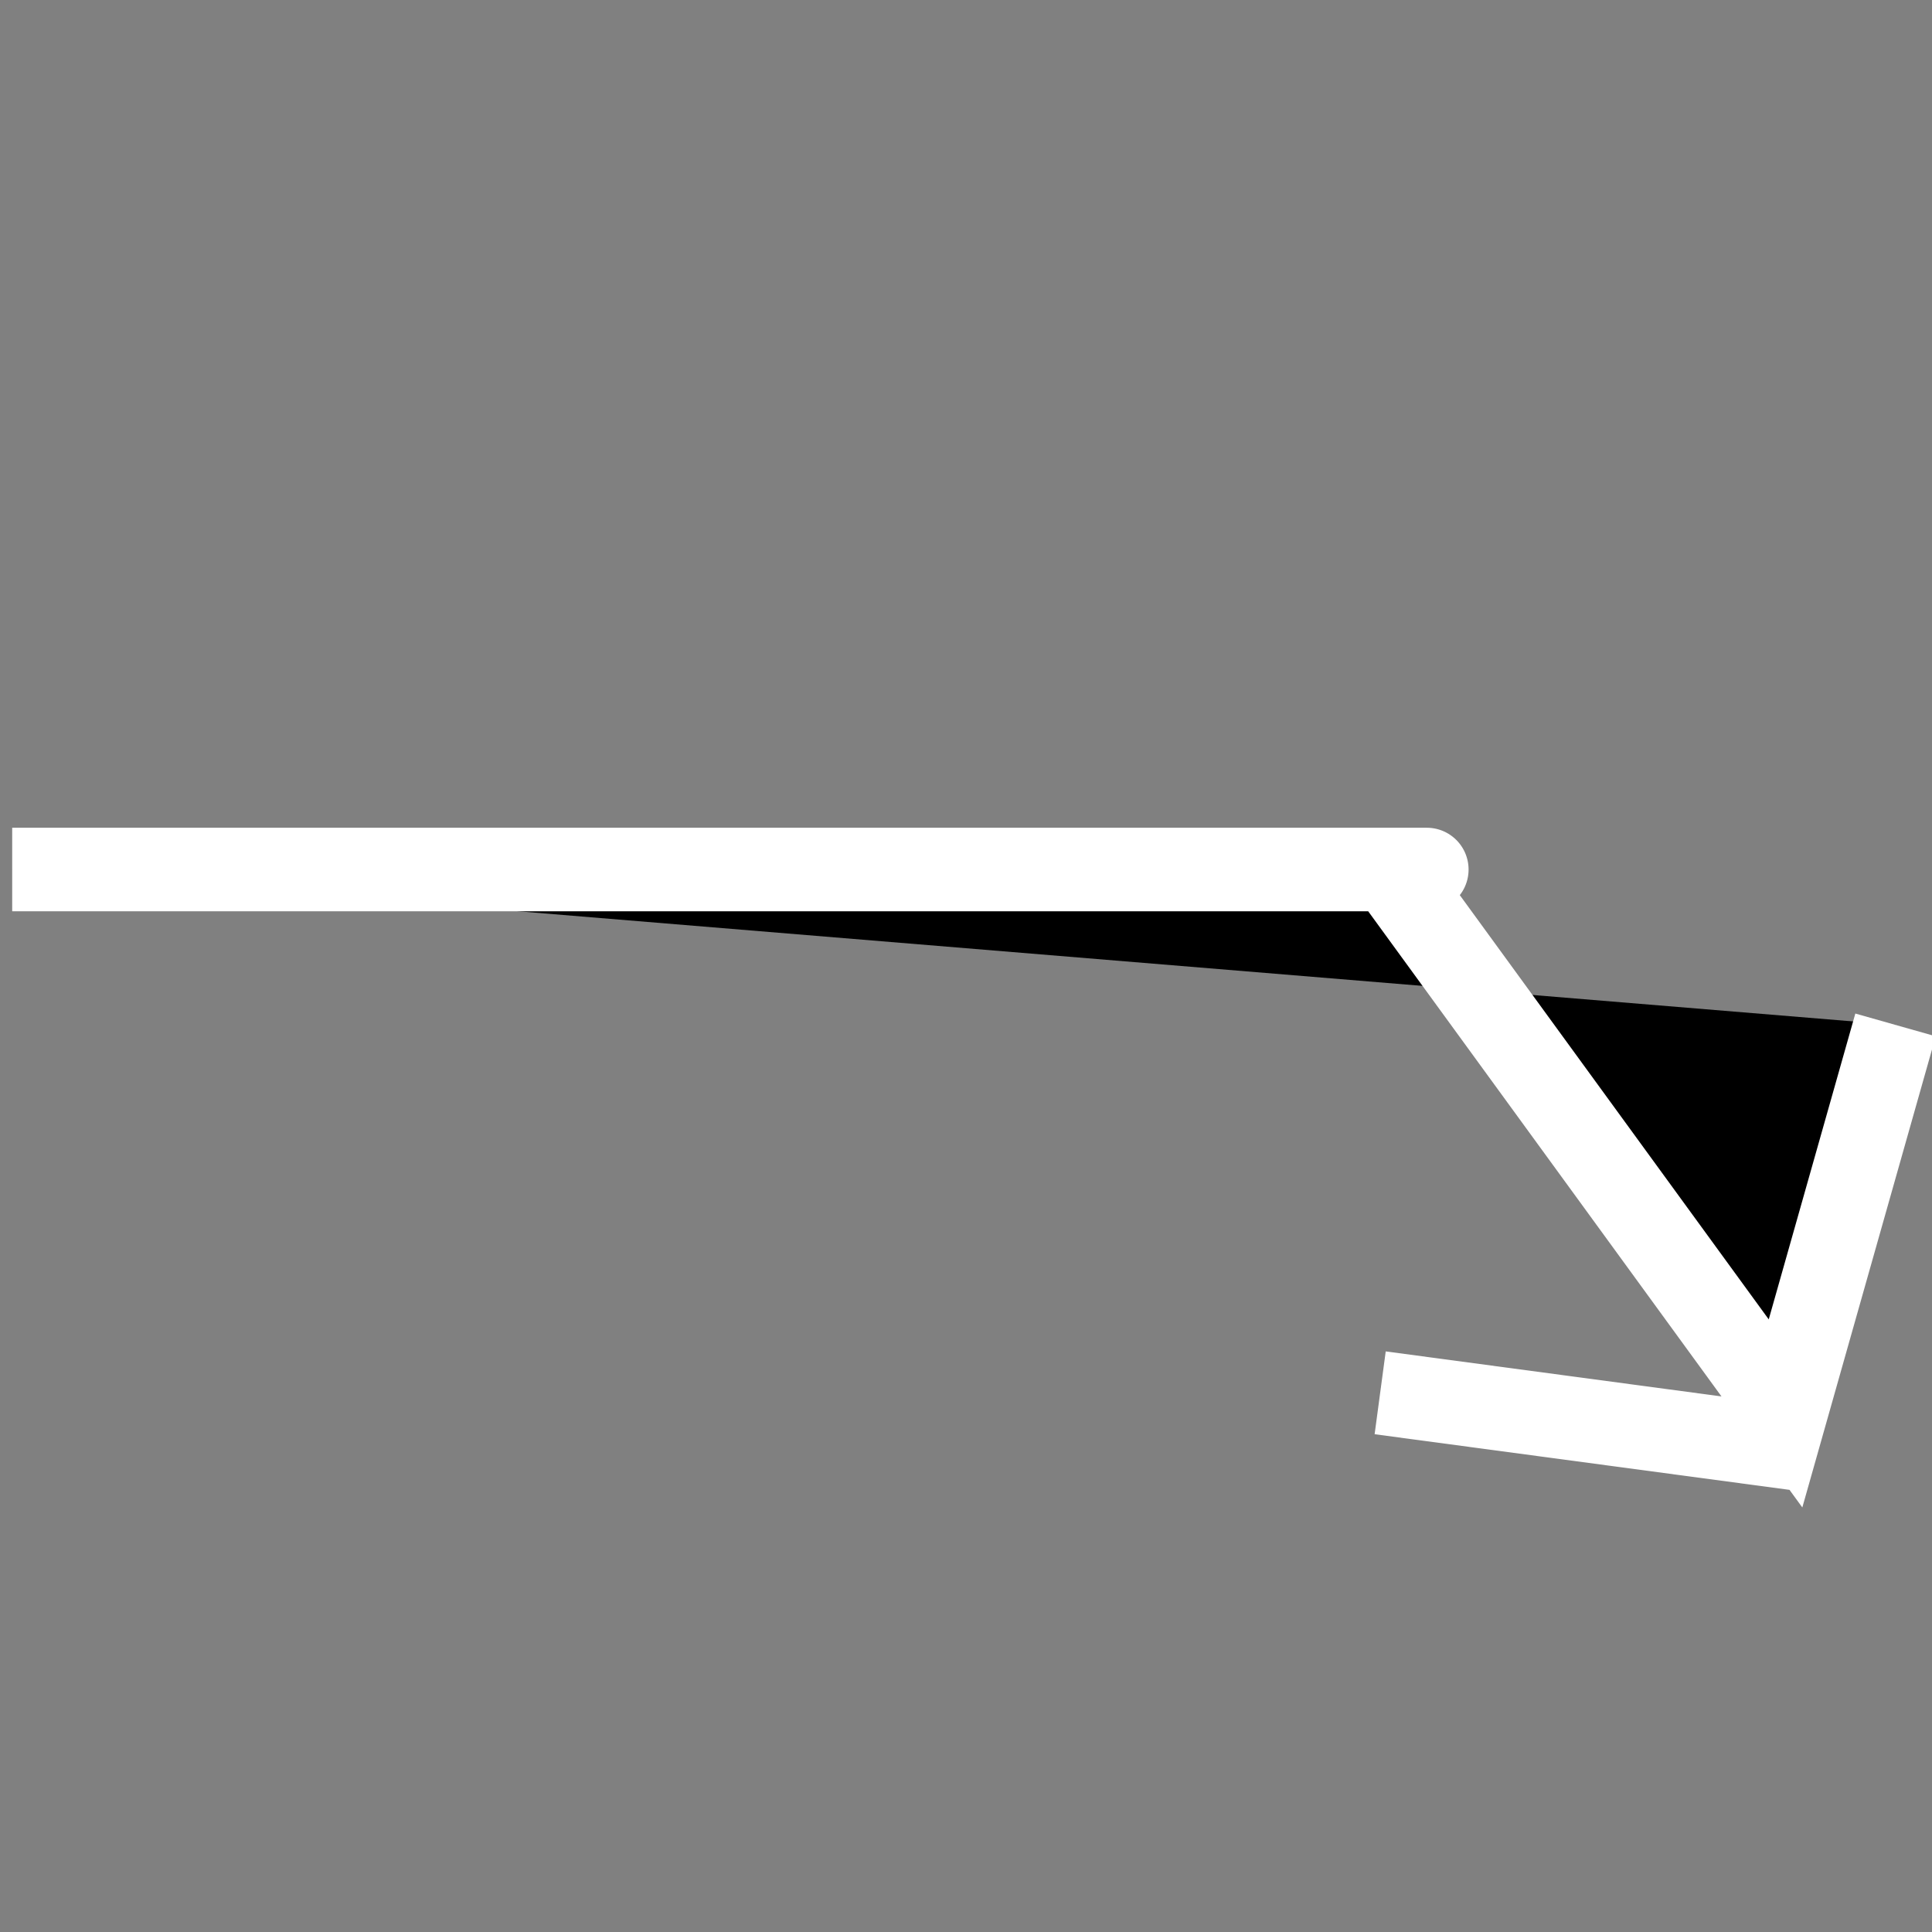 <?xml version="1.0" encoding="UTF-8" standalone="no"?>
<!-- Created with Inkscape (http://www.inkscape.org/) -->

<svg
   xmlns:dc="http://purl.org/dc/elements/1.1/"
   xmlns:cc="http://creativecommons.org/ns#"
   xmlns:rdf="http://www.w3.org/1999/02/22-rdf-syntax-ns#"
   xmlns:svg="http://www.w3.org/2000/svg"
   xmlns="http://www.w3.org/2000/svg"
   xmlns:sodipodi="http://sodipodi.sourceforge.net/DTD/sodipodi-0.dtd"
   xmlns:inkscape="http://www.inkscape.org/namespaces/inkscape"
   width="48px"
   height="48px"
   id="svg2985"
   version="1.1"
   inkscape:version="0.48.2 r9819"
   sodipodi:docname="airbus_td.svg">
  <rect width="100%" height="100%" fill="#808080" stroke="none"/>
  <defs
     id="defs2987" />
  <sodipodi:namedview
     id="base"
     pagecolor="#ffffff"
     bordercolor="#666666"
     borderopacity="1.0"
     inkscape:pageopacity="0.0"
     inkscape:pageshadow="2"
     inkscape:zoom="4.3"
     inkscape:cx="-8.8330301"
     inkscape:cy="24.002241"
     inkscape:current-layer="layer1"
     showgrid="true"
     inkscape:grid-bbox="true"
     inkscape:document-units="px"
     inkscape:window-width="1075"
     inkscape:window-height="665"
     inkscape:window-x="20"
     inkscape:window-y="20"
     inkscape:window-maximized="0" />
  <g
     id="Layer 1"
     inkscape:label="Layer 1"
     inkscape:groupmode="layer">
    <path
       style="fill:#none;stroke:#ffffff;stroke-width:2.076px;stroke-linecap:butt;stroke-linejoin:miter;stroke-opacity:1"
       d="m 0.303,21.603 c 44.008,0 34.218,0 34.218,0 l 9.84,13.513 2.733,-9.652 m -12.804,9.14 10.575,1.418"
       id="sd_symbol"
       inkscape:connector-curvature="0"
       sodipodi:nodetypes="cccccc" />
  </g>
</svg>
